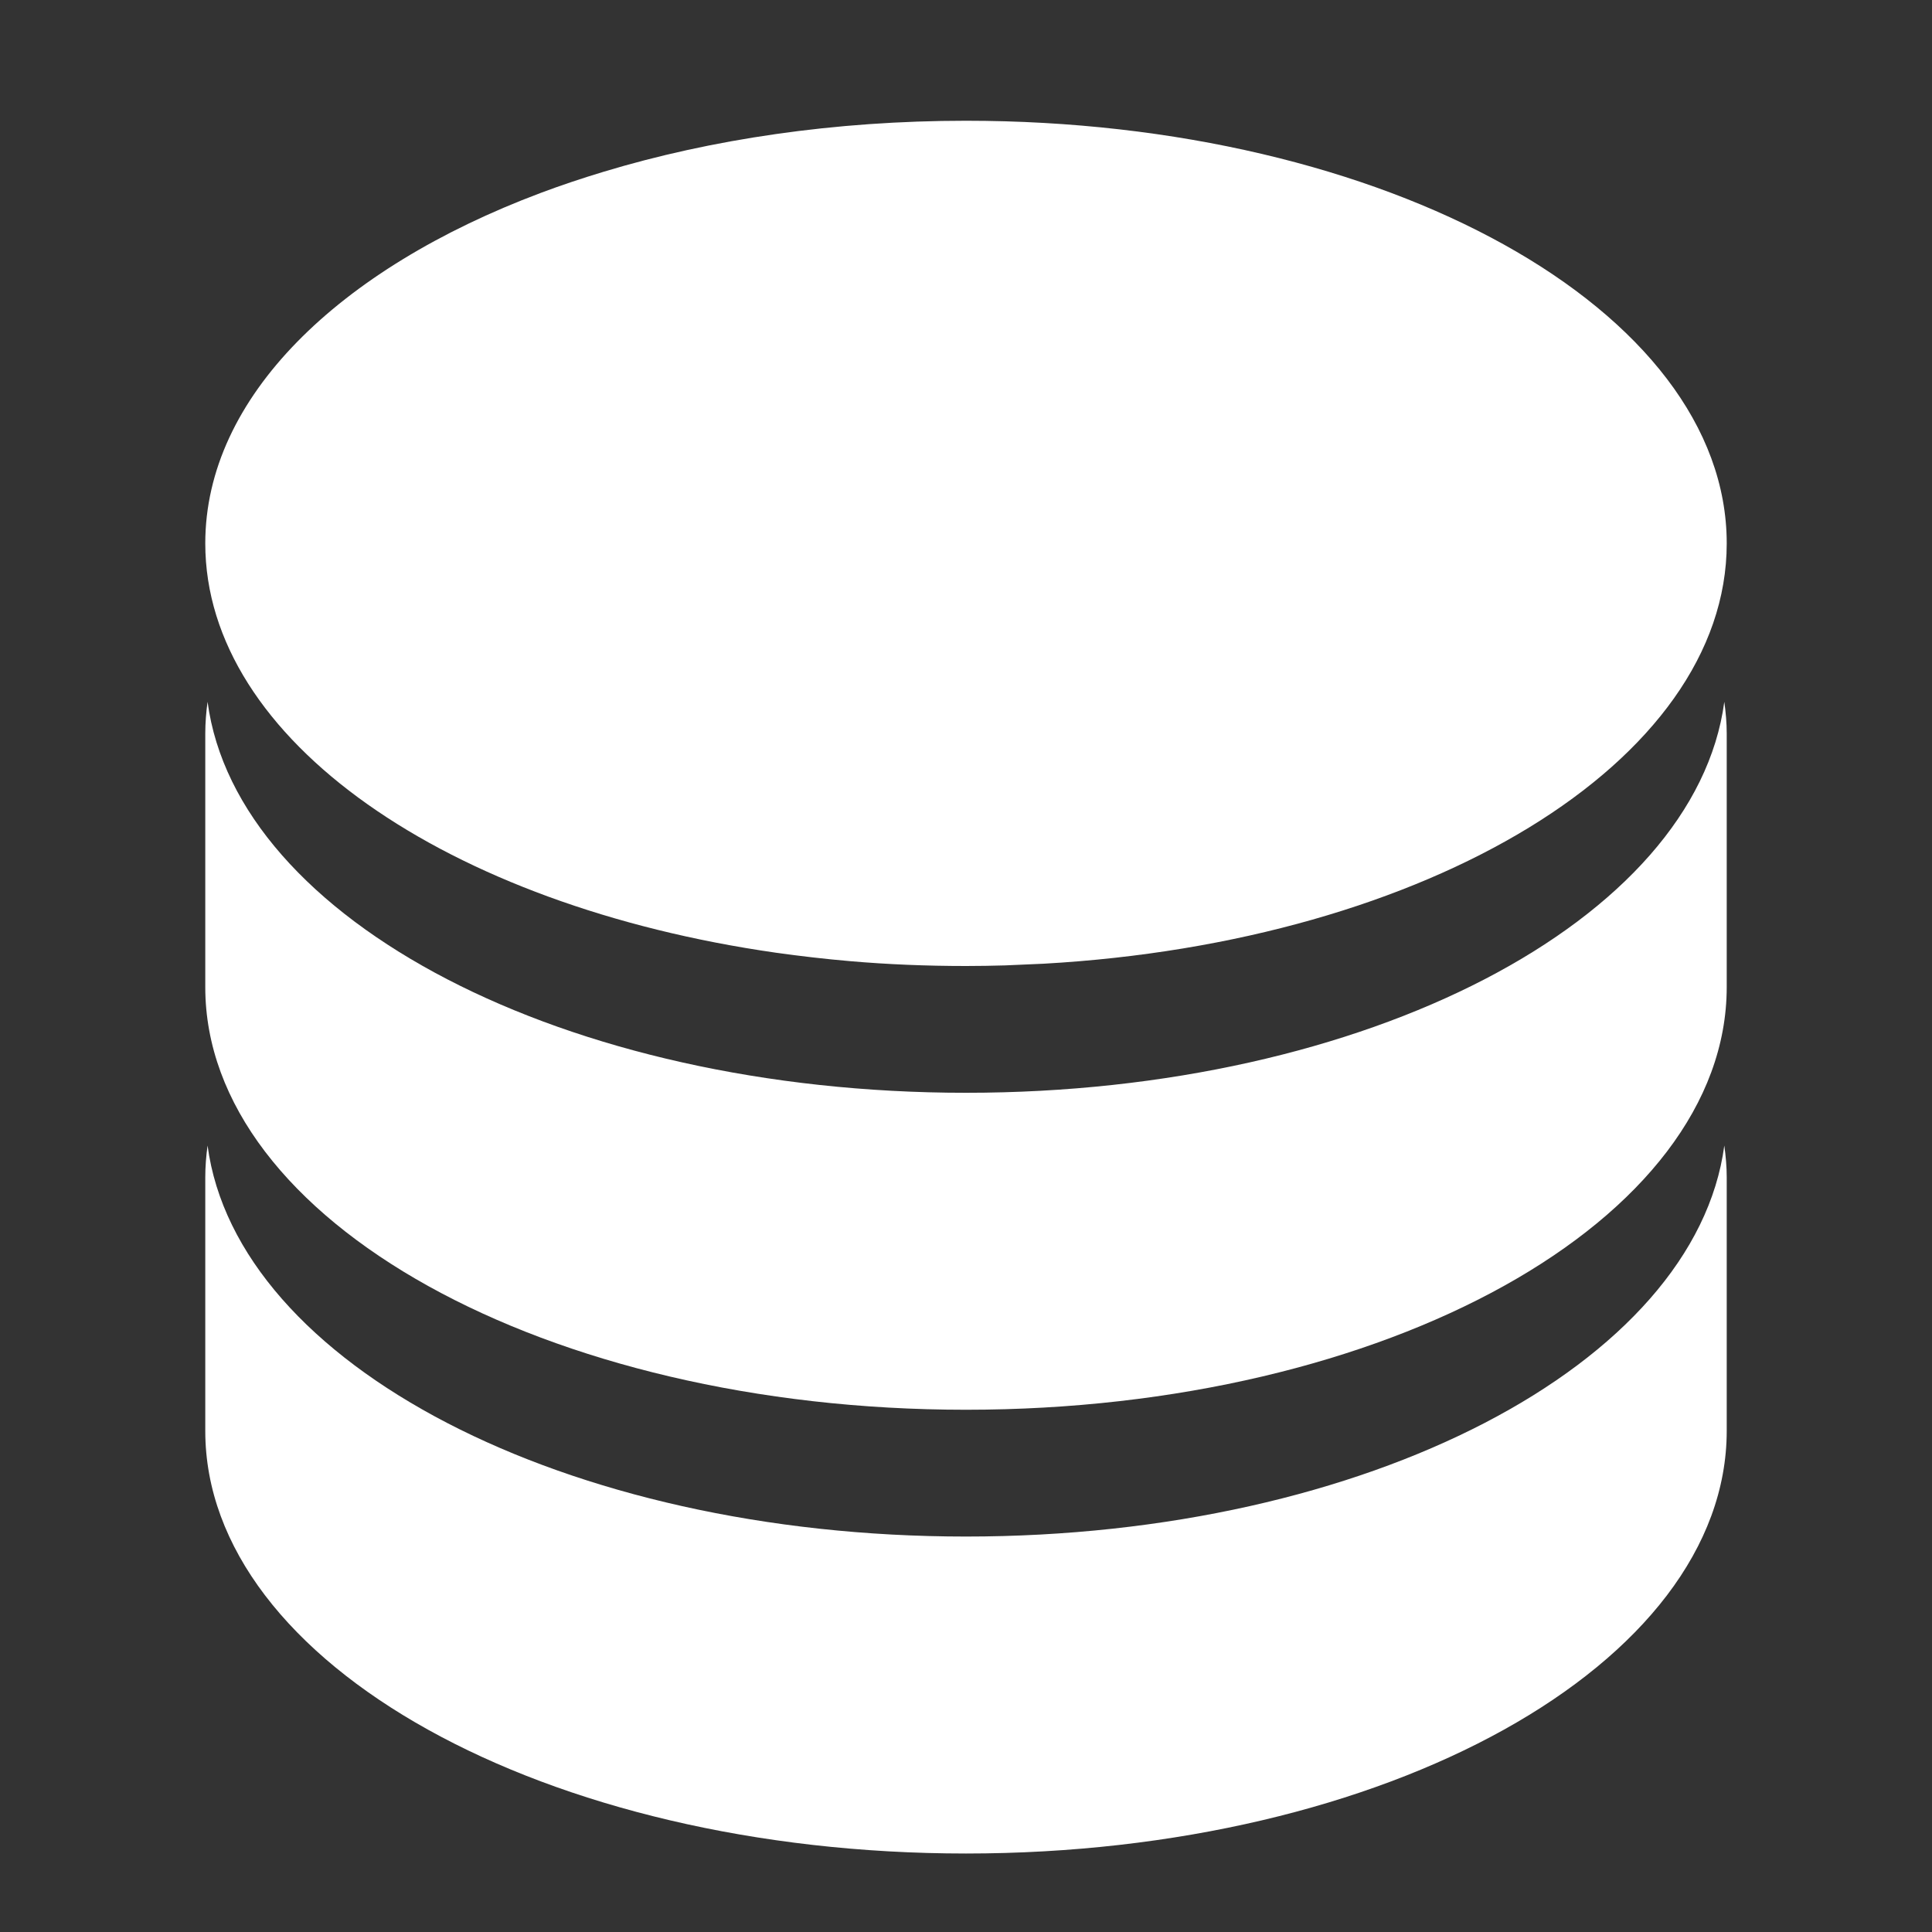 <svg width="16" height="16" viewBox="0 0 16 16" fill="none" xmlns="http://www.w3.org/2000/svg">
<rect x="0" y="0" width="16" height="16" fill="#333333" stroke="none"/>
<path d="M14.28 9.487C14.292 9.574 14.3 9.662 14.3 9.75V11.85C14.299 13.783 11.479 15.35 8 15.35C4.521 15.35 1.7 13.783 1.7 11.85V9.75C1.7 9.662 1.707 9.574 1.719 9.487C1.96 11.298 4.679 12.725 8 12.725C11.32 12.725 14.038 11.297 14.28 9.487Z" fill="white"/>
<path d="M14.28 5.812C14.292 5.899 14.3 5.987 14.3 6.075V8.175C14.299 10.108 11.479 11.675 8 11.675C4.521 11.675 1.7 10.108 1.7 8.175V6.075C1.7 5.987 1.707 5.899 1.719 5.812C1.96 7.623 4.679 9.05 8 9.05C11.32 9.05 14.038 7.623 14.28 5.812Z" fill="white"/>
<path d="M8 1C11.479 1 14.3 2.567 14.3 4.5C14.3 6.312 11.821 7.802 8.644 7.981L8.324 7.995C8.217 7.998 8.108 8 8 8C7.674 8 7.353 7.987 7.041 7.96C6.832 7.942 6.627 7.918 6.426 7.89C3.708 7.501 1.7 6.131 1.7 4.5C1.7 3.292 2.802 2.227 4.477 1.598C4.645 1.535 4.818 1.477 4.997 1.423C5.889 1.153 6.912 1 8 1Z" fill="white"/>
</svg>
